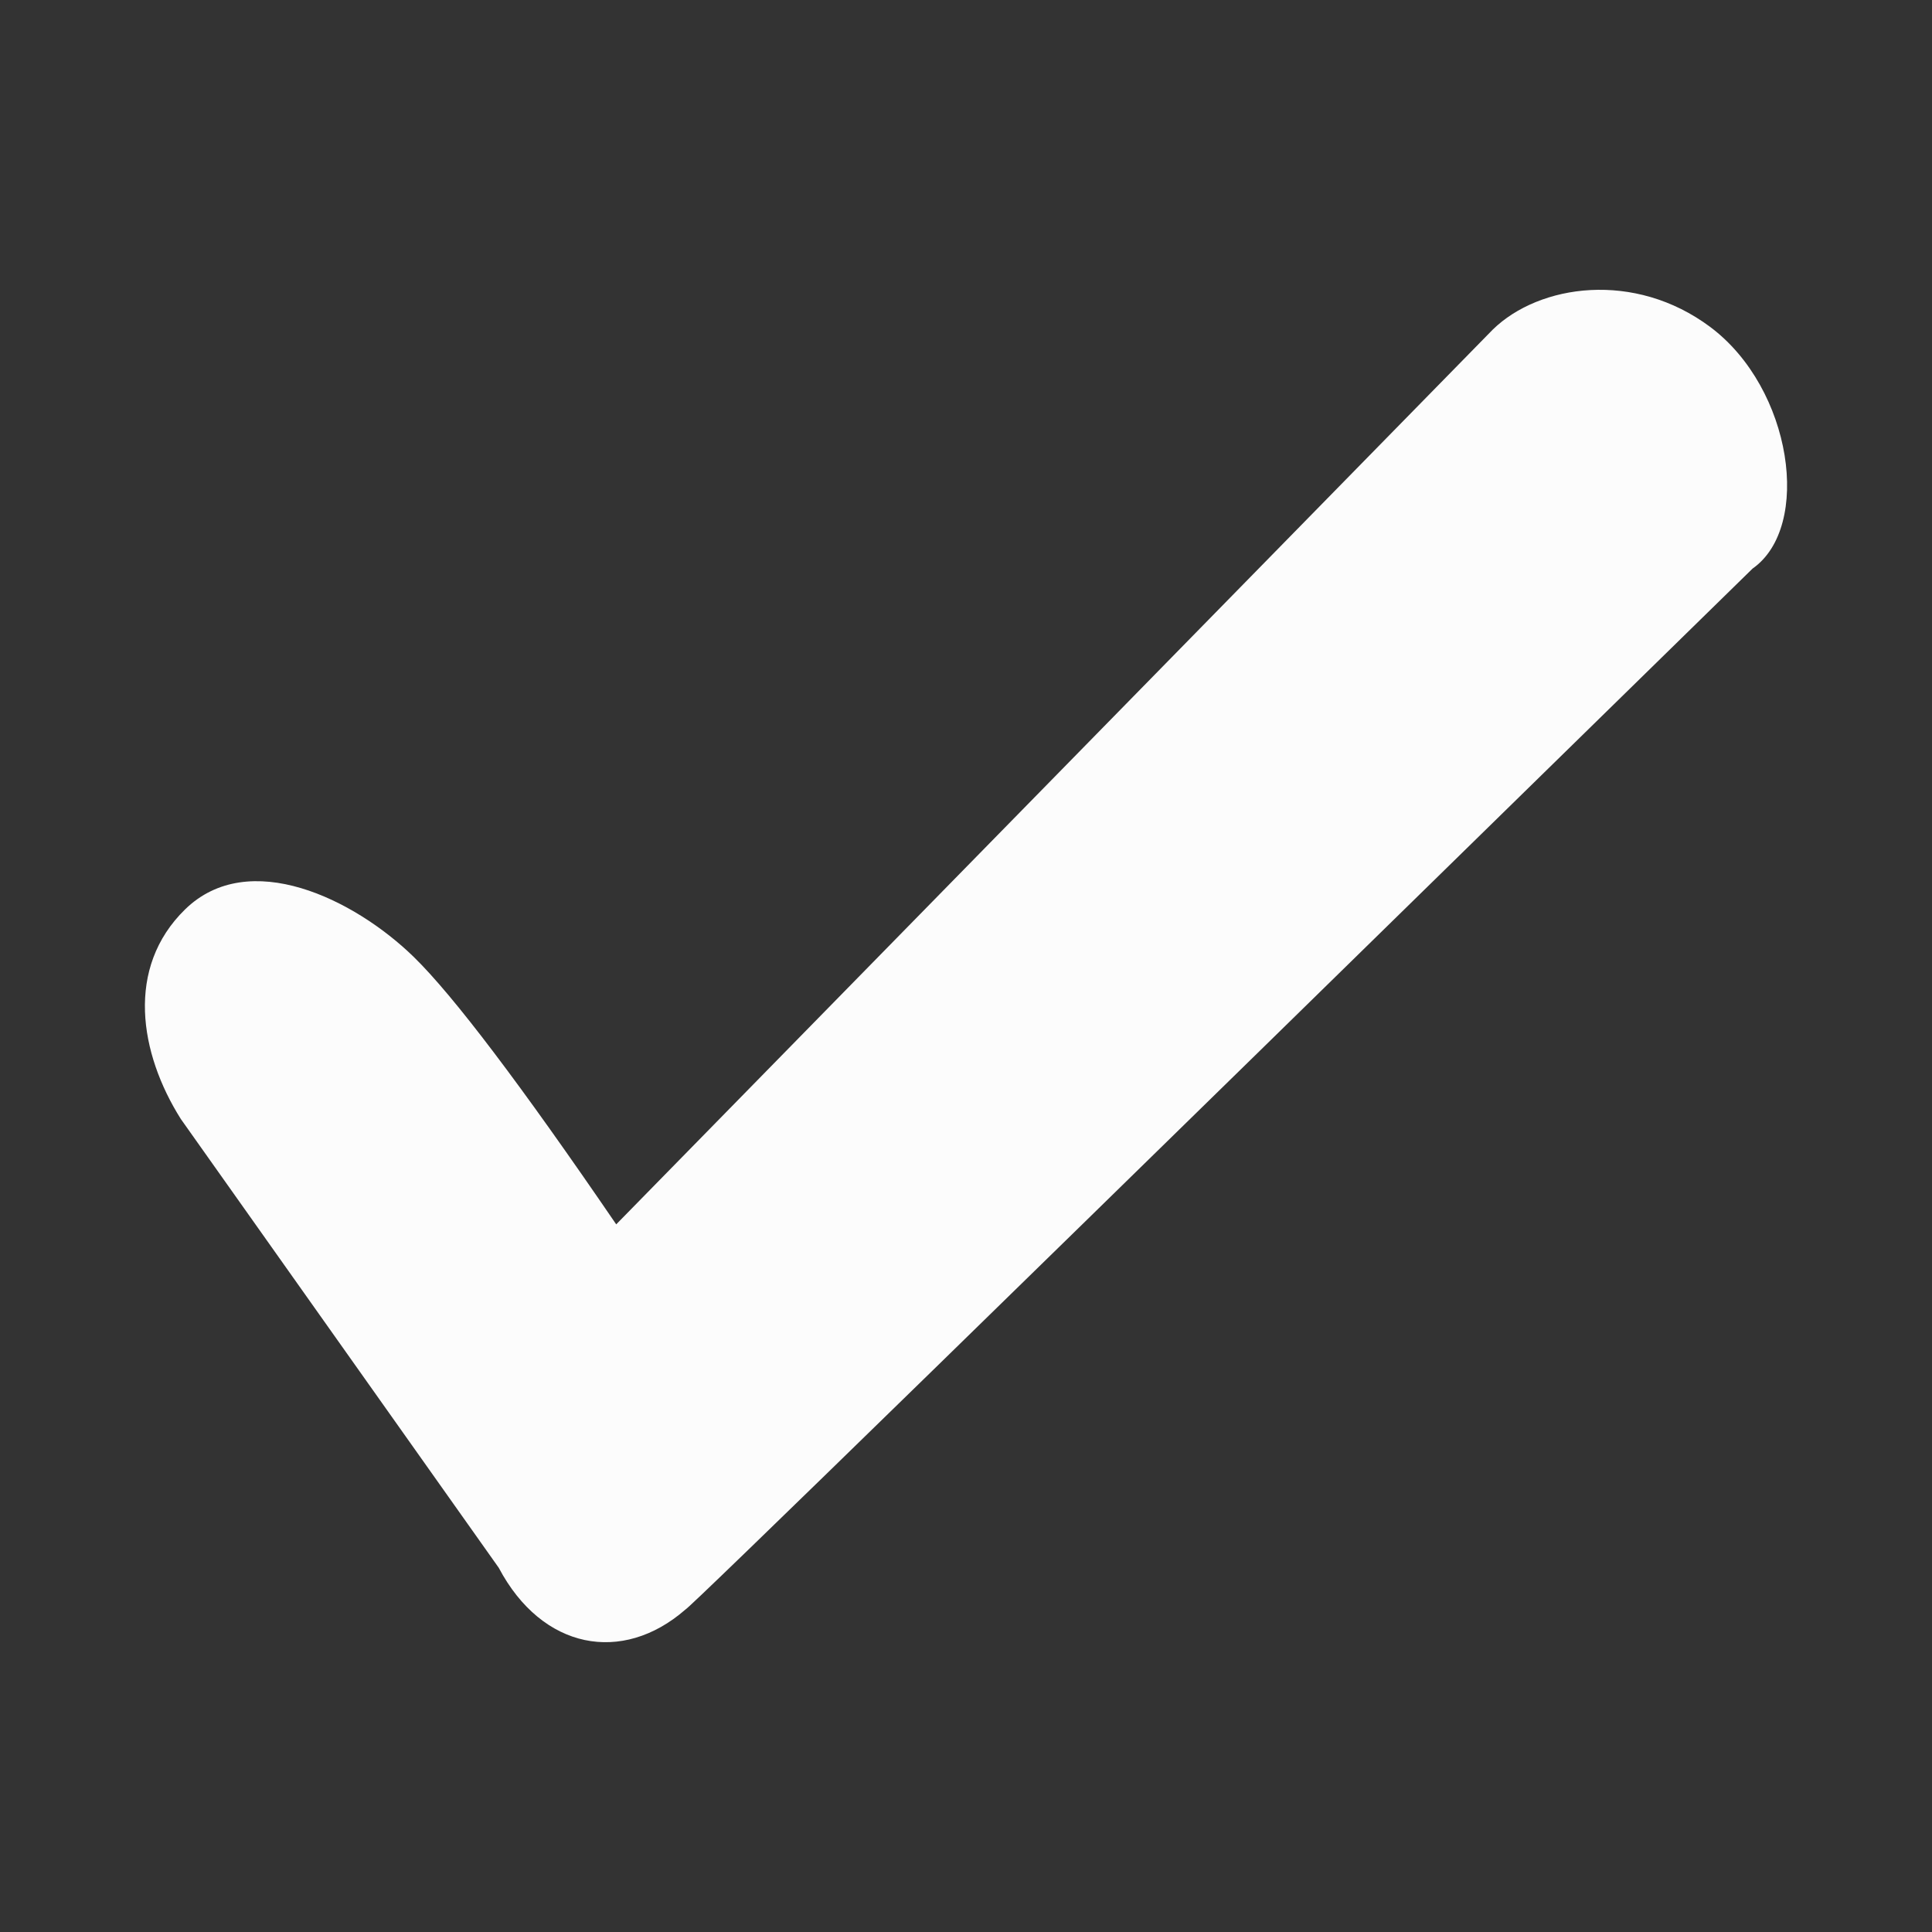 <?xml version="1.0" encoding="UTF-8"?>
<svg width="40px" height="40px" viewBox="0 0 40 40" version="1.1" xmlns="http://www.w3.org/2000/svg" xmlns:xlink="http://www.w3.org/1999/xlink">
    <rect x="0" y="0" width="40" height="40" fill="#333333" stroke="none"/>
    <!-- Generator: sketchtool 52.4 (67378) - http://www.bohemiancoding.com/sketch -->
    <title>D1A9973F-DC45-4513-8A85-E907D20D0358</title>
    <desc>Created with sketchtool.</desc>
    <g id="Symbols" stroke="none" stroke-width="1" fill="none" fill-rule="evenodd">
        <g id="icons/Checked" fill="#fcfcfc" fill-rule="nonzero">
            <path d="M14.187,33.327 C12.886,34.46 11.224,34.157 10.326,32.459 L3.744,23.168 C2.886,21.808 2.593,20.037 3.833,18.827 C5.151,17.542 7.335,18.612 8.566,19.812 C9.386,20.612 10.783,22.458 12.758,25.349 L30.908,6.822 C31.869,5.885 33.841,5.598 35.409,6.77 C37.112,8.044 37.518,10.909 36.285,11.772 C20.522,27.205 14.303,33.272 14.187,33.327 Z" id="Mask"></path>
        </g>
    </g>
</svg>